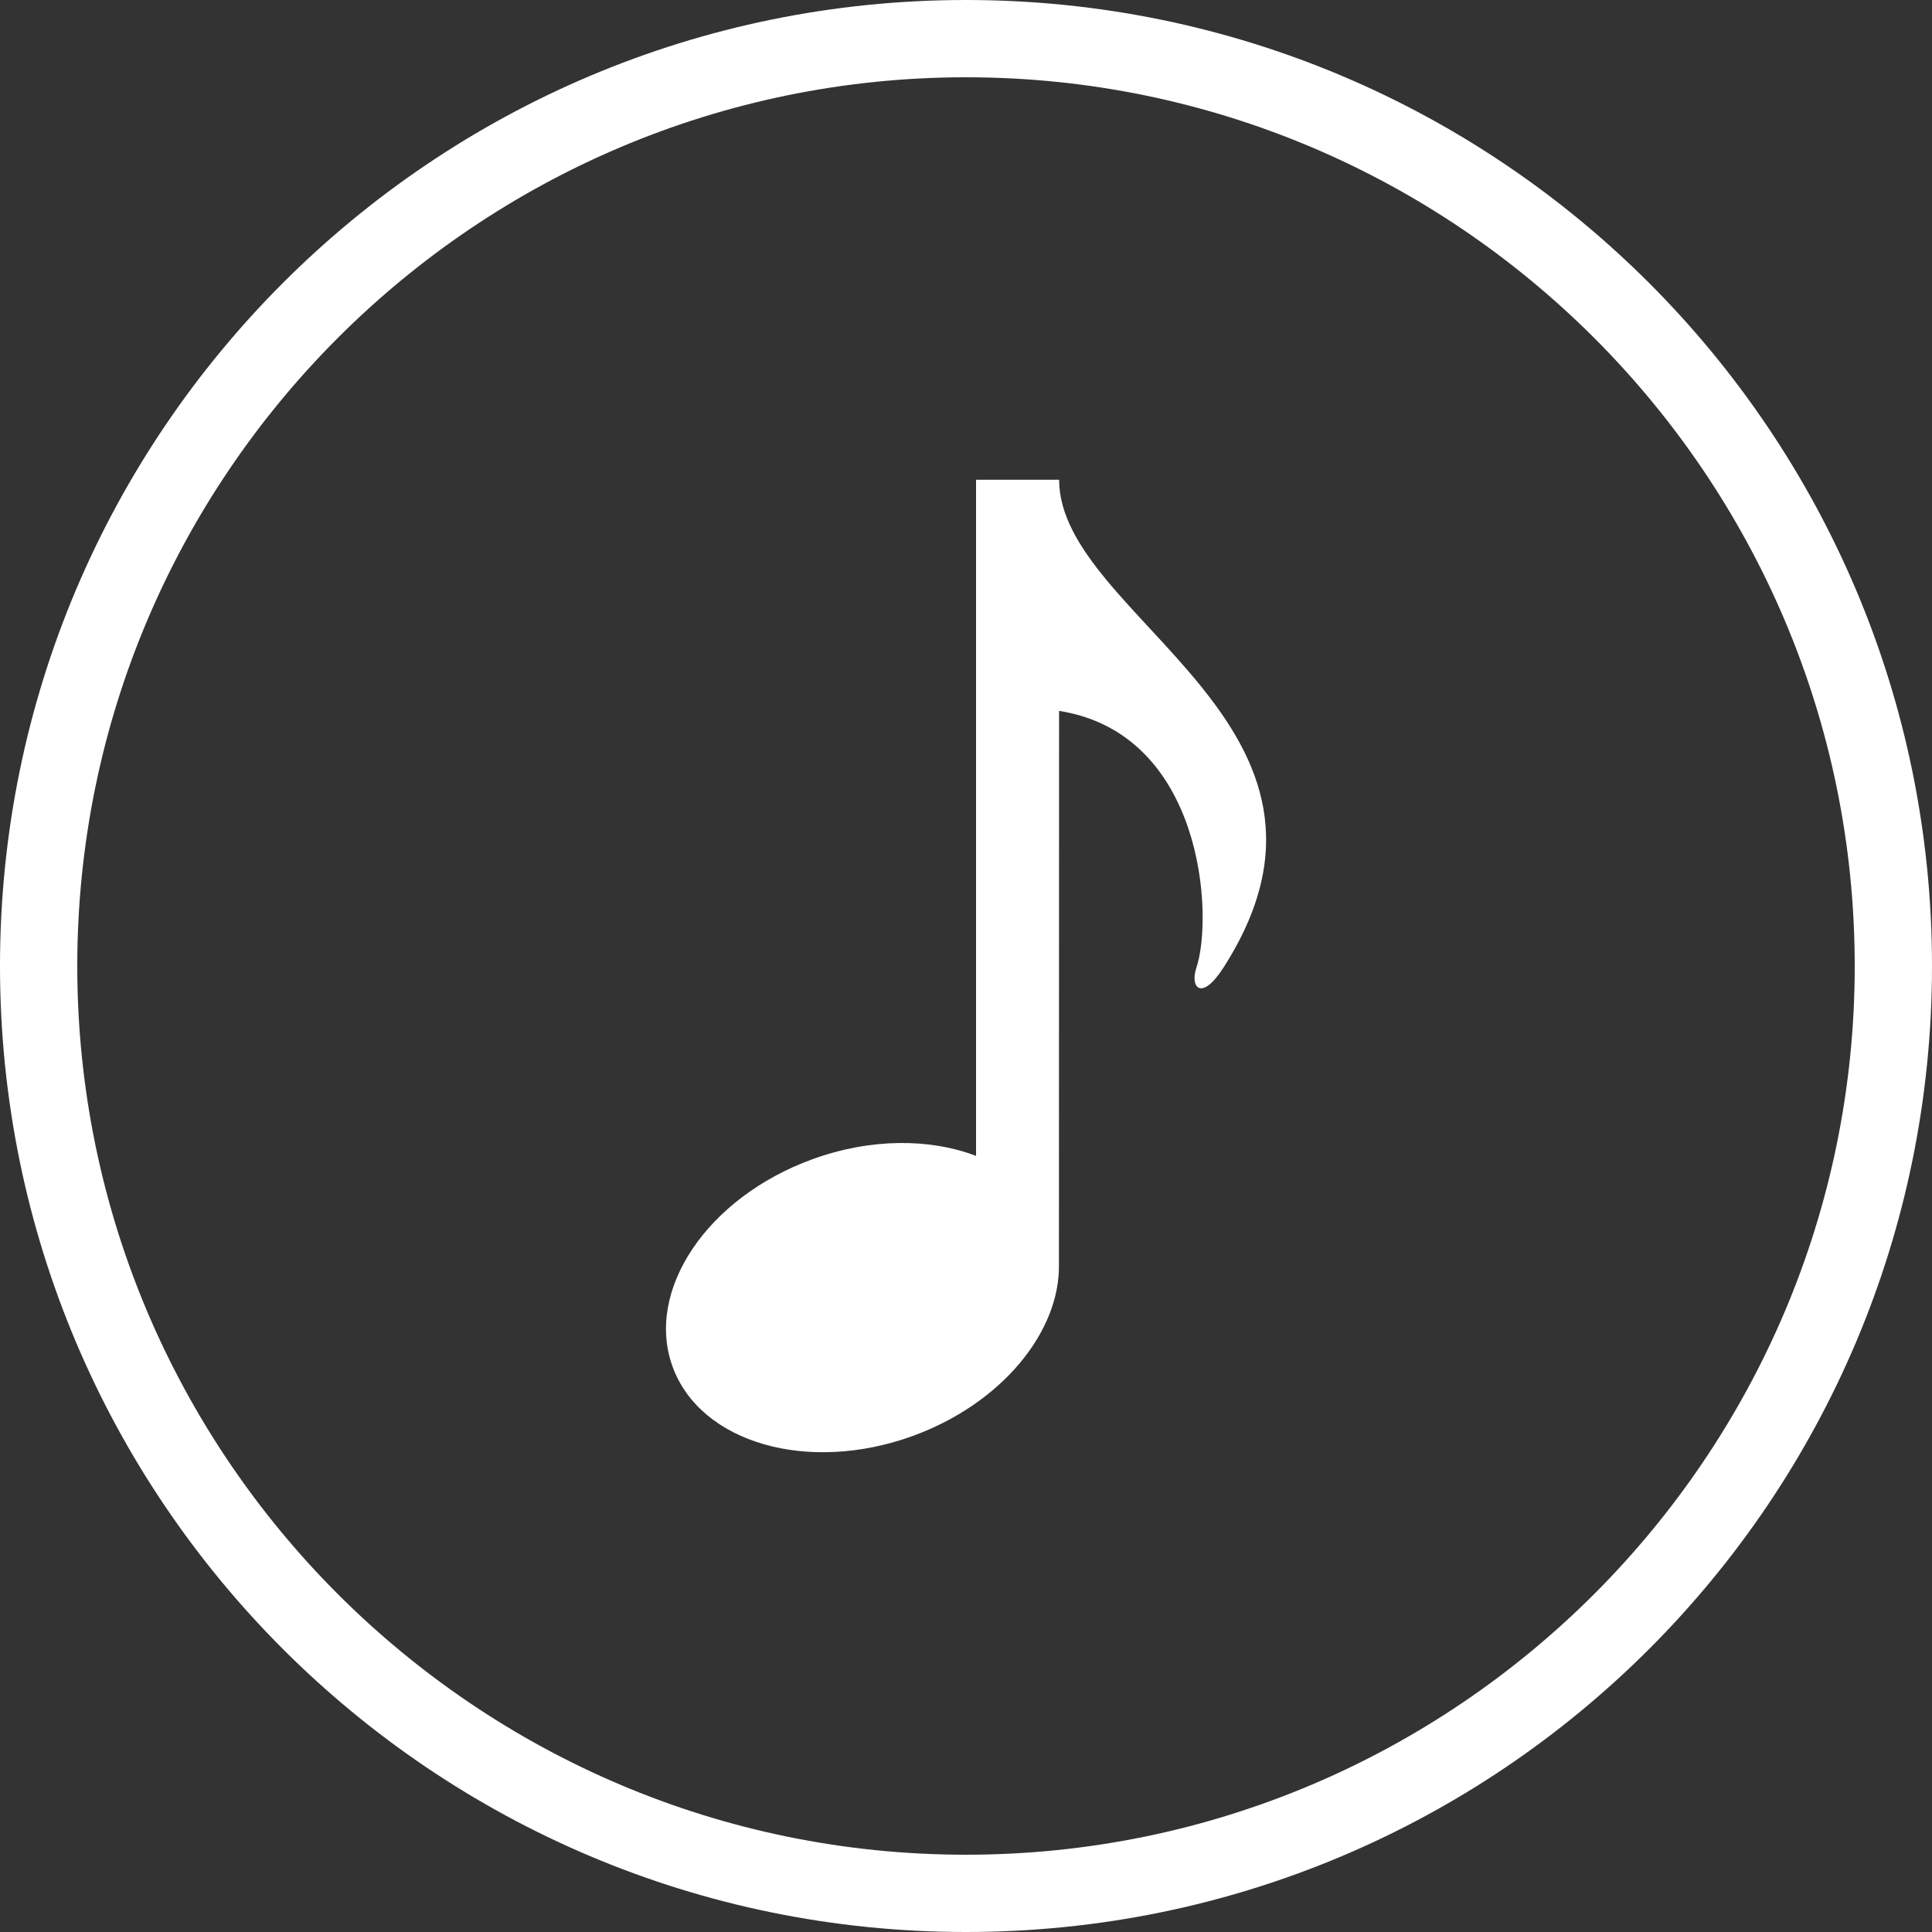 <?xml version="1.0" encoding="utf-8"?>
<!-- Generator: Adobe Illustrator 15.0.2, SVG Export Plug-In . SVG Version: 6.00 Build 0)  -->
<!DOCTYPE svg PUBLIC "-//W3C//DTD SVG 1.1//EN" "http://www.w3.org/Graphics/SVG/1.1/DTD/svg11.dtd">
<svg version="1.1" id="Layer_1" xmlns="http://www.w3.org/2000/svg" xmlns:xlink="http://www.w3.org/1999/xlink" x="0px" y="0px"
	 width="40px" height="40px" viewBox="0 0 40 40" enable-background="new 0 0 40 40" xml:space="preserve">
<rect x="0" y="0" width="40" height="40" fill="#333333" stroke="none"/>
<g>
	<path fill="#FFFFFF" d="M20,1.6c10.146,0,18.4,8.254,18.4,18.4c0,10.146-8.256,18.4-18.4,18.4C9.854,38.4,1.6,30.146,1.6,20
		C1.6,9.854,9.854,1.6,20,1.6 M20,0C8.954,0,0,8.954,0,20s8.954,20,20,20s20-8.954,20-20S31.046,0,20,0L20,0z"/>
</g>
<path fill="#FFFFFF" d="M21.928,9.933h-1.72v13.999c-0.949-0.364-2.179-0.372-3.391,0.07c-2.173,0.79-3.467,2.713-2.892,4.293
	c0.575,1.581,2.804,2.224,4.976,1.434c1.844-0.674,3.052-2.161,3.023-3.563l0.003-11.448c2.995,0.473,3.2,4.259,2.842,5.321
	c-0.135,0.403,0.104,0.704,0.558,0C28.555,15.014,21.928,12.797,21.928,9.933L21.928,9.933z"/>
</svg>
